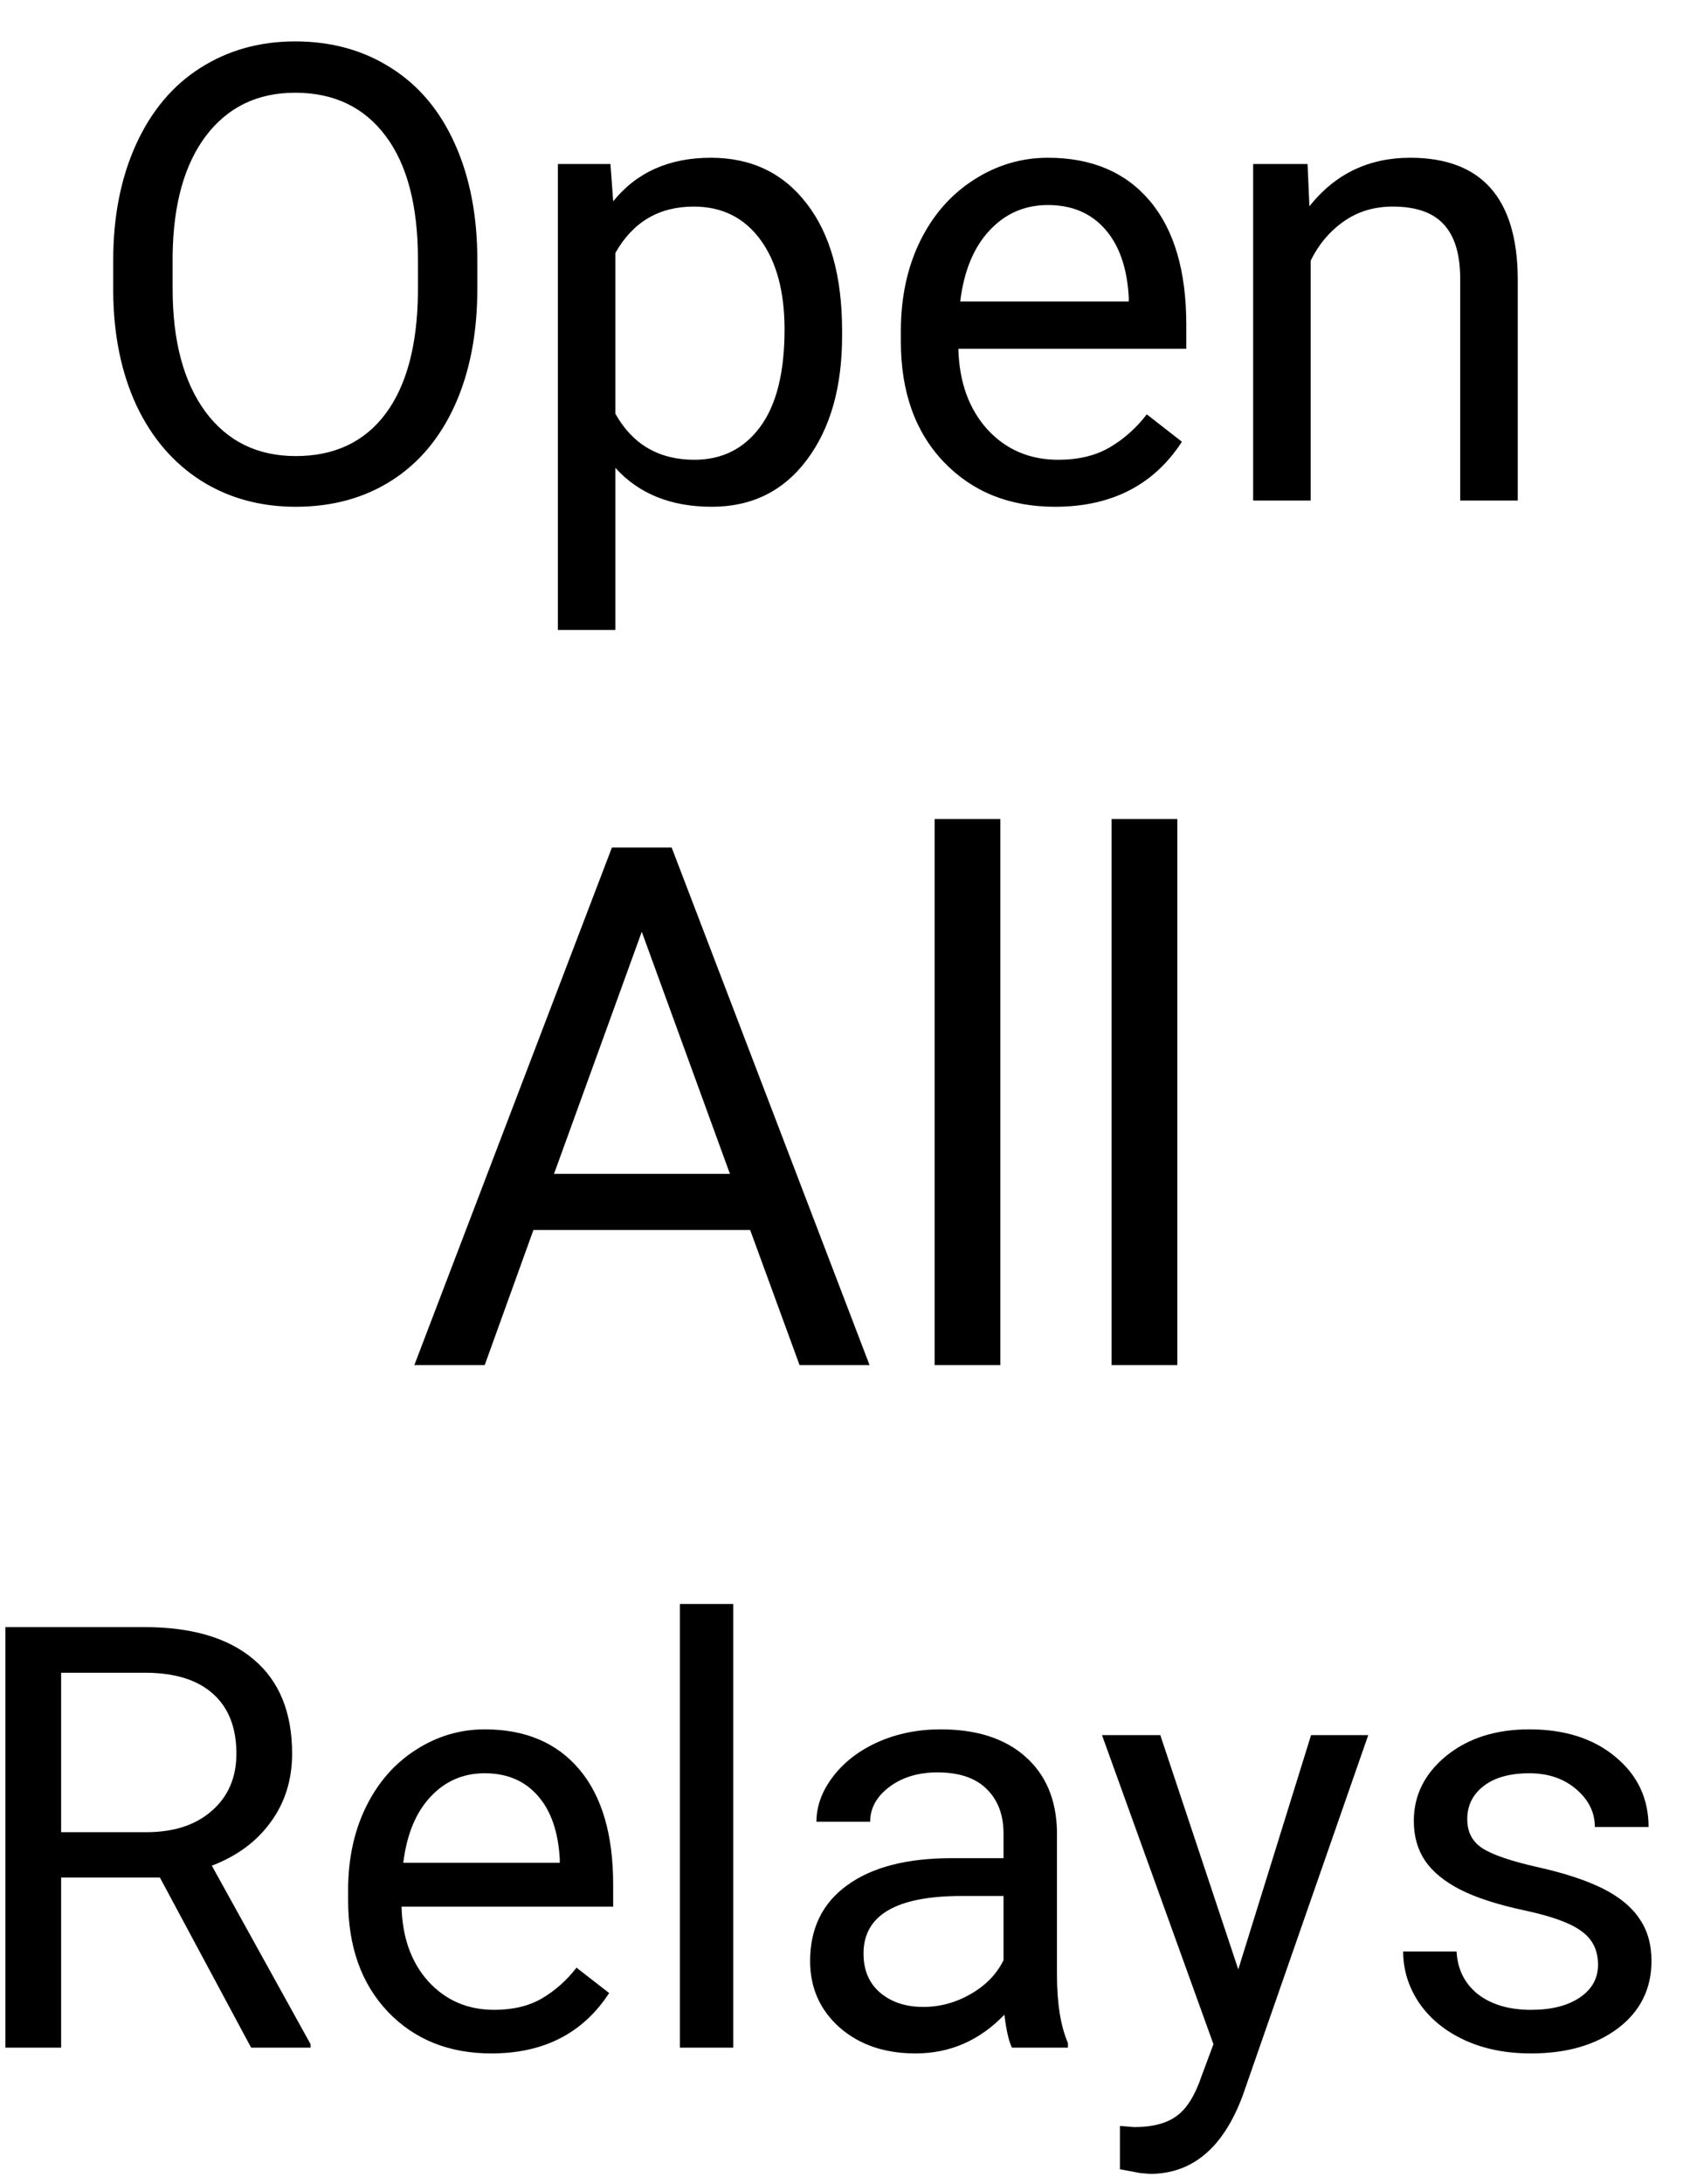 <svg width="37" height="48" viewBox="0 0 37 48" fill="none" xmlns="http://www.w3.org/2000/svg">
<path d="M10.494 6.345C10.494 7.32 10.33 8.172 10.002 8.901C9.674 9.626 9.209 10.18 8.607 10.562C8.006 10.945 7.304 11.137 6.502 11.137C5.718 11.137 5.023 10.945 4.417 10.562C3.811 10.175 3.339 9.626 3.002 8.915C2.669 8.2 2.498 7.372 2.489 6.434V5.716C2.489 4.759 2.656 3.913 2.988 3.18C3.321 2.446 3.79 1.885 4.396 1.498C5.007 1.106 5.704 0.91 6.488 0.91C7.286 0.91 7.988 1.104 8.594 1.491C9.204 1.874 9.674 2.432 10.002 3.166C10.33 3.895 10.494 4.745 10.494 5.716V6.345ZM9.188 5.702C9.188 4.522 8.951 3.617 8.478 2.988C8.004 2.355 7.34 2.038 6.488 2.038C5.659 2.038 5.005 2.355 4.526 2.988C4.052 3.617 3.809 4.492 3.795 5.613V6.345C3.795 7.489 4.034 8.389 4.513 9.045C4.996 9.697 5.659 10.023 6.502 10.023C7.35 10.023 8.006 9.715 8.471 9.1C8.936 8.48 9.175 7.593 9.188 6.44V5.702ZM18.513 7.384C18.513 8.509 18.255 9.416 17.74 10.104C17.225 10.793 16.528 11.137 15.648 11.137C14.751 11.137 14.044 10.852 13.529 10.282V13.844H12.265V3.604H13.42L13.481 4.424C13.996 3.786 14.712 3.467 15.628 3.467C16.517 3.467 17.218 3.802 17.733 4.472C18.253 5.142 18.513 6.074 18.513 7.268V7.384ZM17.248 7.24C17.248 6.406 17.07 5.748 16.715 5.265C16.359 4.782 15.872 4.54 15.252 4.54C14.486 4.54 13.912 4.88 13.529 5.559V9.093C13.908 9.767 14.486 10.104 15.266 10.104C15.872 10.104 16.352 9.865 16.708 9.387C17.068 8.904 17.248 8.188 17.248 7.24ZM23.195 11.137C22.193 11.137 21.377 10.809 20.748 10.152C20.119 9.492 19.805 8.61 19.805 7.507V7.274C19.805 6.541 19.944 5.887 20.222 5.312C20.504 4.734 20.896 4.283 21.398 3.959C21.903 3.631 22.45 3.467 23.038 3.467C24 3.467 24.747 3.784 25.28 4.417C25.814 5.05 26.08 5.957 26.08 7.138V7.664H21.069C21.088 8.393 21.299 8.983 21.705 9.435C22.115 9.881 22.635 10.104 23.264 10.104C23.71 10.104 24.088 10.013 24.398 9.831C24.708 9.649 24.98 9.407 25.212 9.106L25.984 9.708C25.365 10.661 24.435 11.137 23.195 11.137ZM23.038 4.506C22.528 4.506 22.099 4.693 21.753 5.066C21.407 5.436 21.192 5.955 21.11 6.625H24.815V6.529C24.779 5.887 24.606 5.39 24.296 5.039C23.986 4.684 23.567 4.506 23.038 4.506ZM28.746 3.604L28.787 4.533C29.352 3.822 30.09 3.467 31.002 3.467C32.565 3.467 33.353 4.349 33.367 6.112V11H32.102V6.105C32.098 5.572 31.975 5.178 31.733 4.923C31.496 4.668 31.125 4.54 30.619 4.54C30.209 4.54 29.849 4.649 29.539 4.868C29.229 5.087 28.988 5.374 28.814 5.729V11H27.55V3.604H28.746ZM16.492 27.031H11.727L10.656 30H9.109L13.453 18.625H14.766L19.117 30H17.578L16.492 27.031ZM12.18 25.797H16.047L14.109 20.477L12.18 25.797ZM21.992 30H20.547V18H21.992V30ZM25.883 30H24.438V18H25.883V30ZM3.515 41.261H1.344V45H0.119V35.758H3.178C4.219 35.758 5.019 35.995 5.578 36.469C6.14 36.943 6.422 37.633 6.422 38.538C6.422 39.114 6.265 39.615 5.952 40.042C5.643 40.47 5.212 40.789 4.657 41.001L6.828 44.924V45H5.521L3.515 41.261ZM1.344 40.265H3.216C3.821 40.265 4.302 40.108 4.657 39.795C5.017 39.482 5.197 39.063 5.197 38.538C5.197 37.967 5.025 37.529 4.683 37.224C4.344 36.919 3.853 36.765 3.21 36.761H1.344V40.265ZM10.802 45.127C9.871 45.127 9.113 44.822 8.529 44.213C7.945 43.599 7.653 42.78 7.653 41.756V41.541C7.653 40.859 7.782 40.252 8.041 39.719C8.303 39.181 8.667 38.762 9.132 38.462C9.602 38.157 10.11 38.005 10.656 38.005C11.549 38.005 12.243 38.299 12.738 38.887C13.233 39.475 13.48 40.318 13.48 41.414V41.902H8.828C8.845 42.579 9.041 43.127 9.418 43.546C9.799 43.961 10.281 44.169 10.865 44.169C11.28 44.169 11.631 44.084 11.919 43.915C12.207 43.745 12.459 43.521 12.674 43.242L13.392 43.8C12.816 44.685 11.953 45.127 10.802 45.127ZM10.656 38.97C10.182 38.97 9.784 39.143 9.462 39.49C9.141 39.833 8.942 40.315 8.866 40.938H12.306V40.849C12.272 40.252 12.111 39.791 11.824 39.465C11.536 39.135 11.147 38.97 10.656 38.97ZM16.121 45H14.947V35.25H16.121V45ZM22.247 45C22.179 44.865 22.124 44.623 22.081 44.276C21.536 44.843 20.884 45.127 20.127 45.127C19.449 45.127 18.893 44.937 18.457 44.556C18.025 44.171 17.81 43.684 17.81 43.096C17.81 42.38 18.08 41.826 18.622 41.433C19.168 41.035 19.934 40.836 20.92 40.836H22.062V40.296C22.062 39.886 21.94 39.56 21.694 39.319C21.449 39.073 21.087 38.951 20.609 38.951C20.19 38.951 19.839 39.056 19.555 39.268C19.272 39.48 19.13 39.736 19.13 40.036H17.949C17.949 39.693 18.07 39.363 18.311 39.046C18.556 38.724 18.887 38.47 19.301 38.284C19.72 38.098 20.179 38.005 20.679 38.005C21.47 38.005 22.09 38.204 22.539 38.602C22.987 38.995 23.22 39.539 23.237 40.233V43.394C23.237 44.025 23.317 44.526 23.478 44.898V45H22.247ZM20.298 44.105C20.666 44.105 21.015 44.01 21.345 43.819C21.675 43.629 21.914 43.381 22.062 43.077V41.667H21.142C19.703 41.667 18.984 42.089 18.984 42.931C18.984 43.299 19.107 43.587 19.352 43.794C19.598 44.001 19.913 44.105 20.298 44.105ZM27.223 43.28L28.823 38.132H30.08L27.318 46.06C26.891 47.203 26.212 47.774 25.281 47.774L25.059 47.755L24.621 47.672V46.72L24.938 46.746C25.336 46.746 25.645 46.665 25.865 46.504C26.089 46.344 26.273 46.05 26.417 45.622L26.677 44.924L24.227 38.132H25.509L27.223 43.28ZM35.132 43.178C35.132 42.861 35.012 42.615 34.77 42.442C34.533 42.264 34.117 42.112 33.52 41.985C32.928 41.858 32.456 41.706 32.105 41.528C31.758 41.35 31.499 41.139 31.33 40.893C31.165 40.648 31.082 40.356 31.082 40.017C31.082 39.454 31.32 38.978 31.794 38.589C32.272 38.2 32.881 38.005 33.622 38.005C34.4 38.005 35.031 38.206 35.513 38.608C36 39.01 36.243 39.524 36.243 40.15H35.062C35.062 39.829 34.925 39.552 34.65 39.319C34.379 39.086 34.036 38.97 33.622 38.97C33.194 38.97 32.86 39.063 32.619 39.249C32.377 39.435 32.257 39.678 32.257 39.979C32.257 40.263 32.369 40.476 32.593 40.62C32.818 40.764 33.222 40.901 33.806 41.033C34.394 41.164 34.87 41.321 35.234 41.502C35.598 41.684 35.867 41.904 36.04 42.163C36.218 42.416 36.307 42.727 36.307 43.096C36.307 43.709 36.061 44.202 35.57 44.575C35.079 44.943 34.443 45.127 33.66 45.127C33.109 45.127 32.623 45.03 32.2 44.835C31.776 44.64 31.444 44.37 31.203 44.023C30.966 43.671 30.848 43.292 30.848 42.886H32.022C32.043 43.28 32.2 43.593 32.492 43.826C32.788 44.054 33.177 44.169 33.66 44.169C34.104 44.169 34.459 44.08 34.726 43.902C34.997 43.72 35.132 43.479 35.132 43.178Z" fill="black"/>
</svg>
